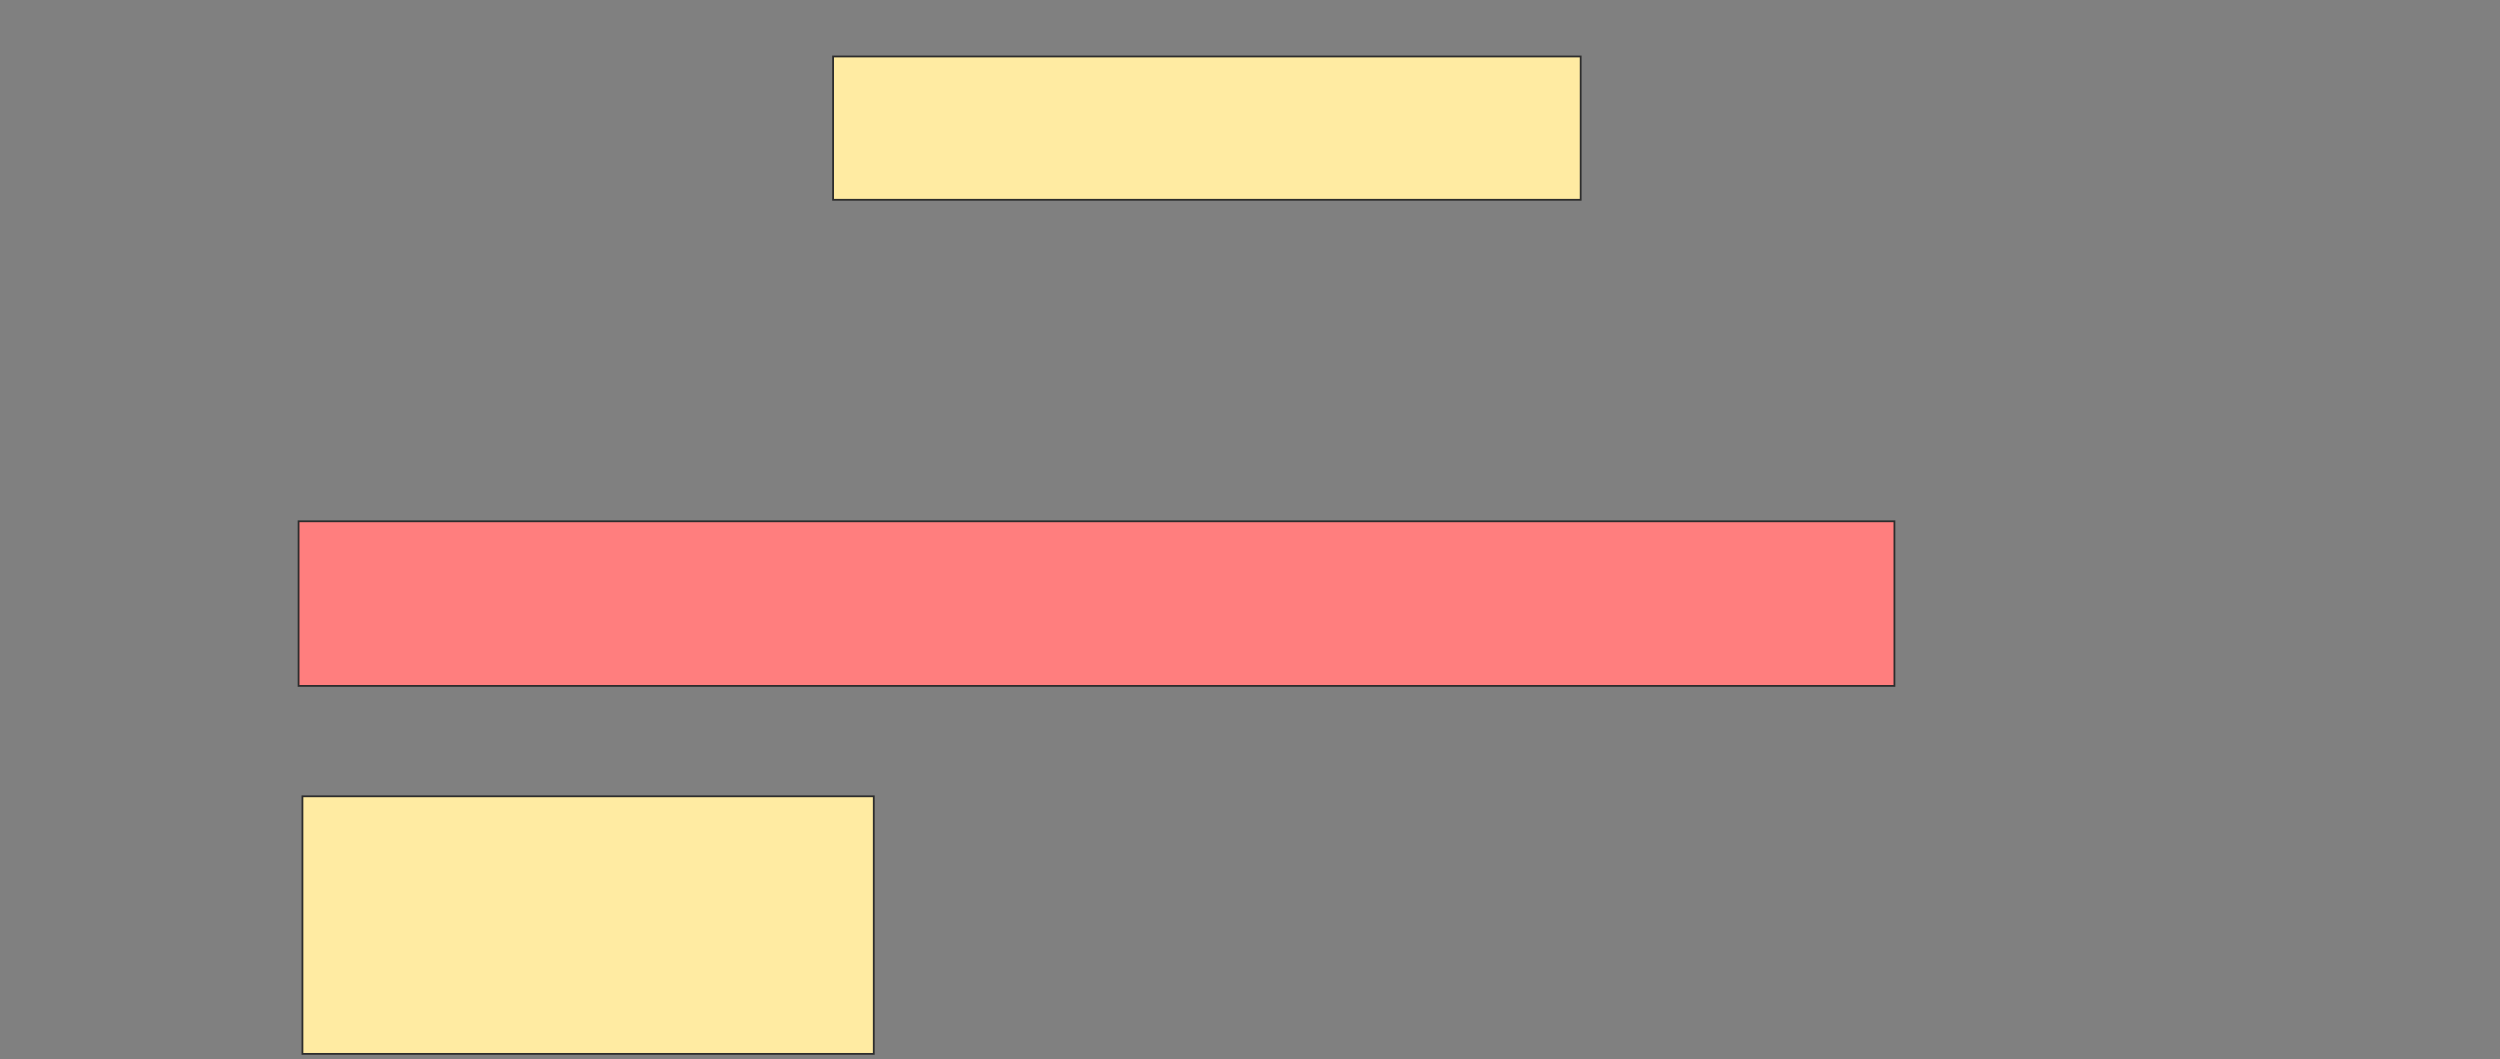 <svg xmlns="http://www.w3.org/2000/svg" width="1388" height="588">
 <rect width="100%" height="100%" fill="#808080" stroke="none"/>
 <!-- Created with Image Occlusion Enhanced -->
 <g>
  <title>Labels</title>
 </g>
 <g>
  <title>Masks</title>
  <rect id="a9032368caf0470cbe8d0d1a240b823a-ao-1" height="79.57" width="415.054" y="31.355" x="462.538" stroke="#2D2D2D" fill="#FFEBA2"/>
  <rect id="a9032368caf0470cbe8d0d1a240b823a-ao-2" height="91.398" width="886.022" y="289.419" x="165.763" stroke="#2D2D2D" fill="#FF7E7E" class="qshape"/>
  <rect id="a9032368caf0470cbe8d0d1a240b823a-ao-3" height="143.011" width="317.204" y="442.107" x="167.914" stroke="#2D2D2D" fill="#FFEBA2"/>
 </g>
</svg>
